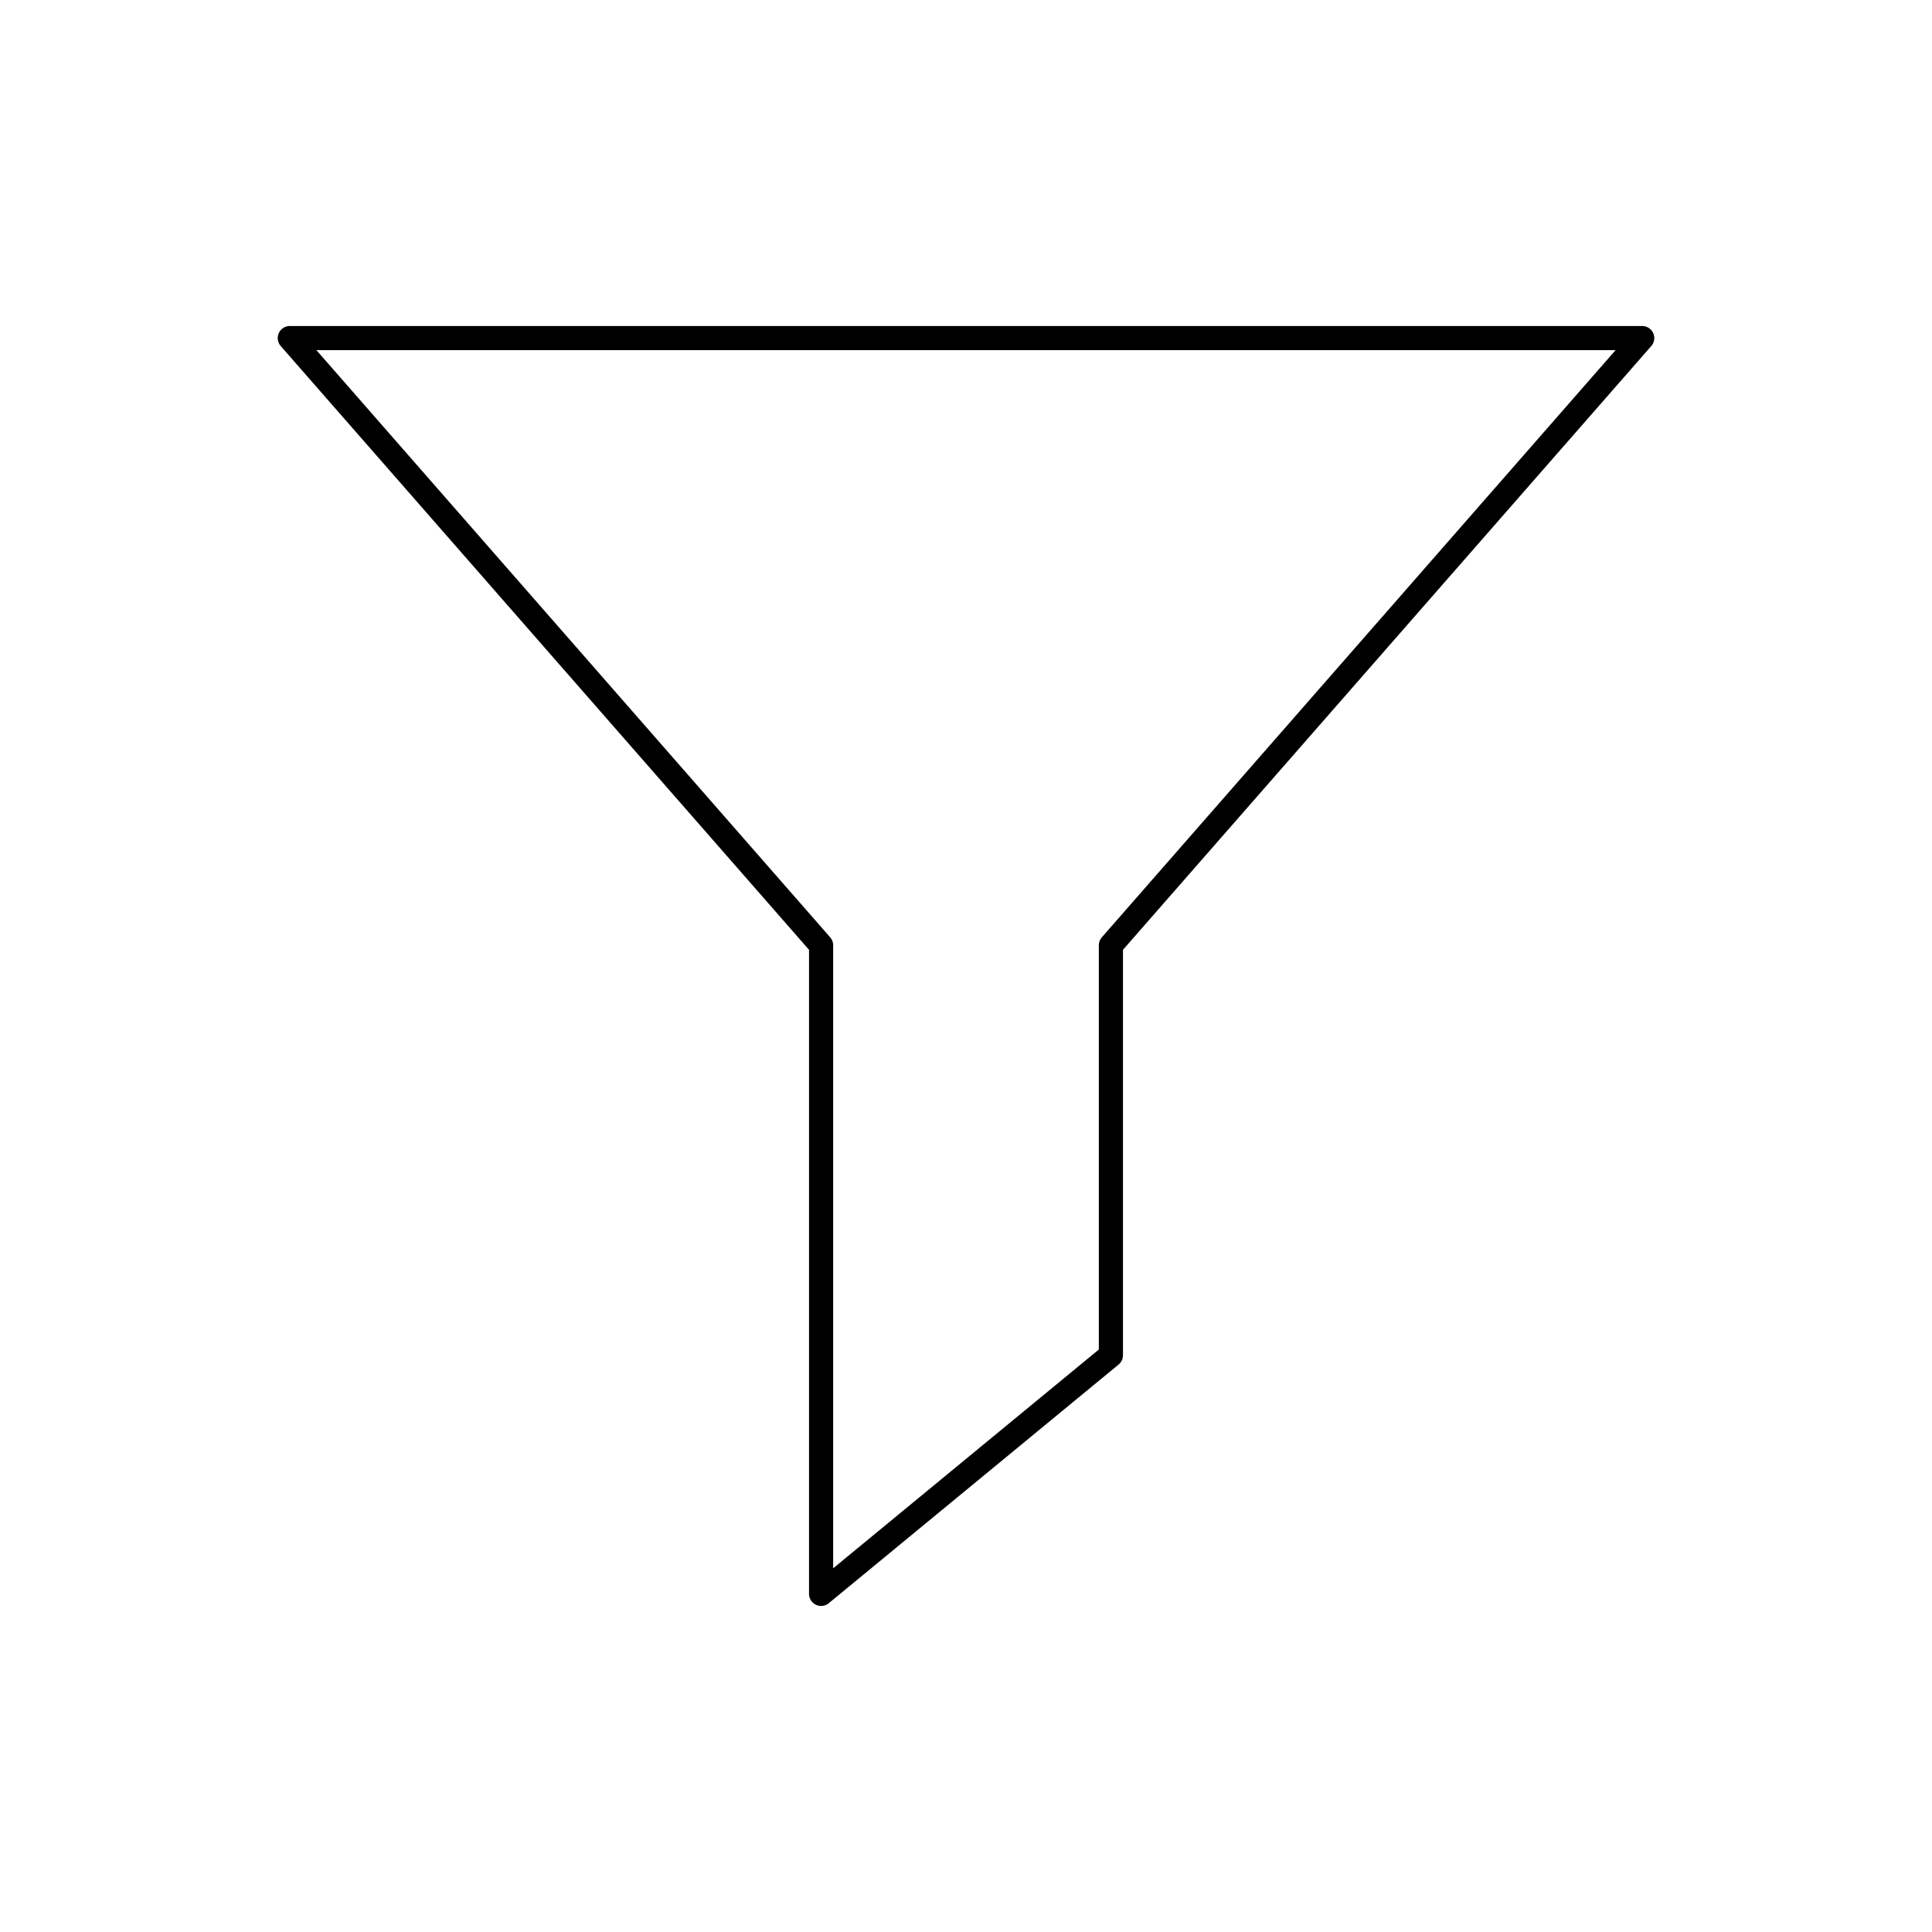 <svg width="80" height="80" viewBox="0 0 80 80" fill="none" xmlns="http://www.w3.org/2000/svg">
  <path d="M46 39.142L68 13.999H12L34 39.142V65.999L46 56.117V39.142Z" stroke="currentColor" stroke-linecap="round" stroke-linejoin="round" />
</svg>